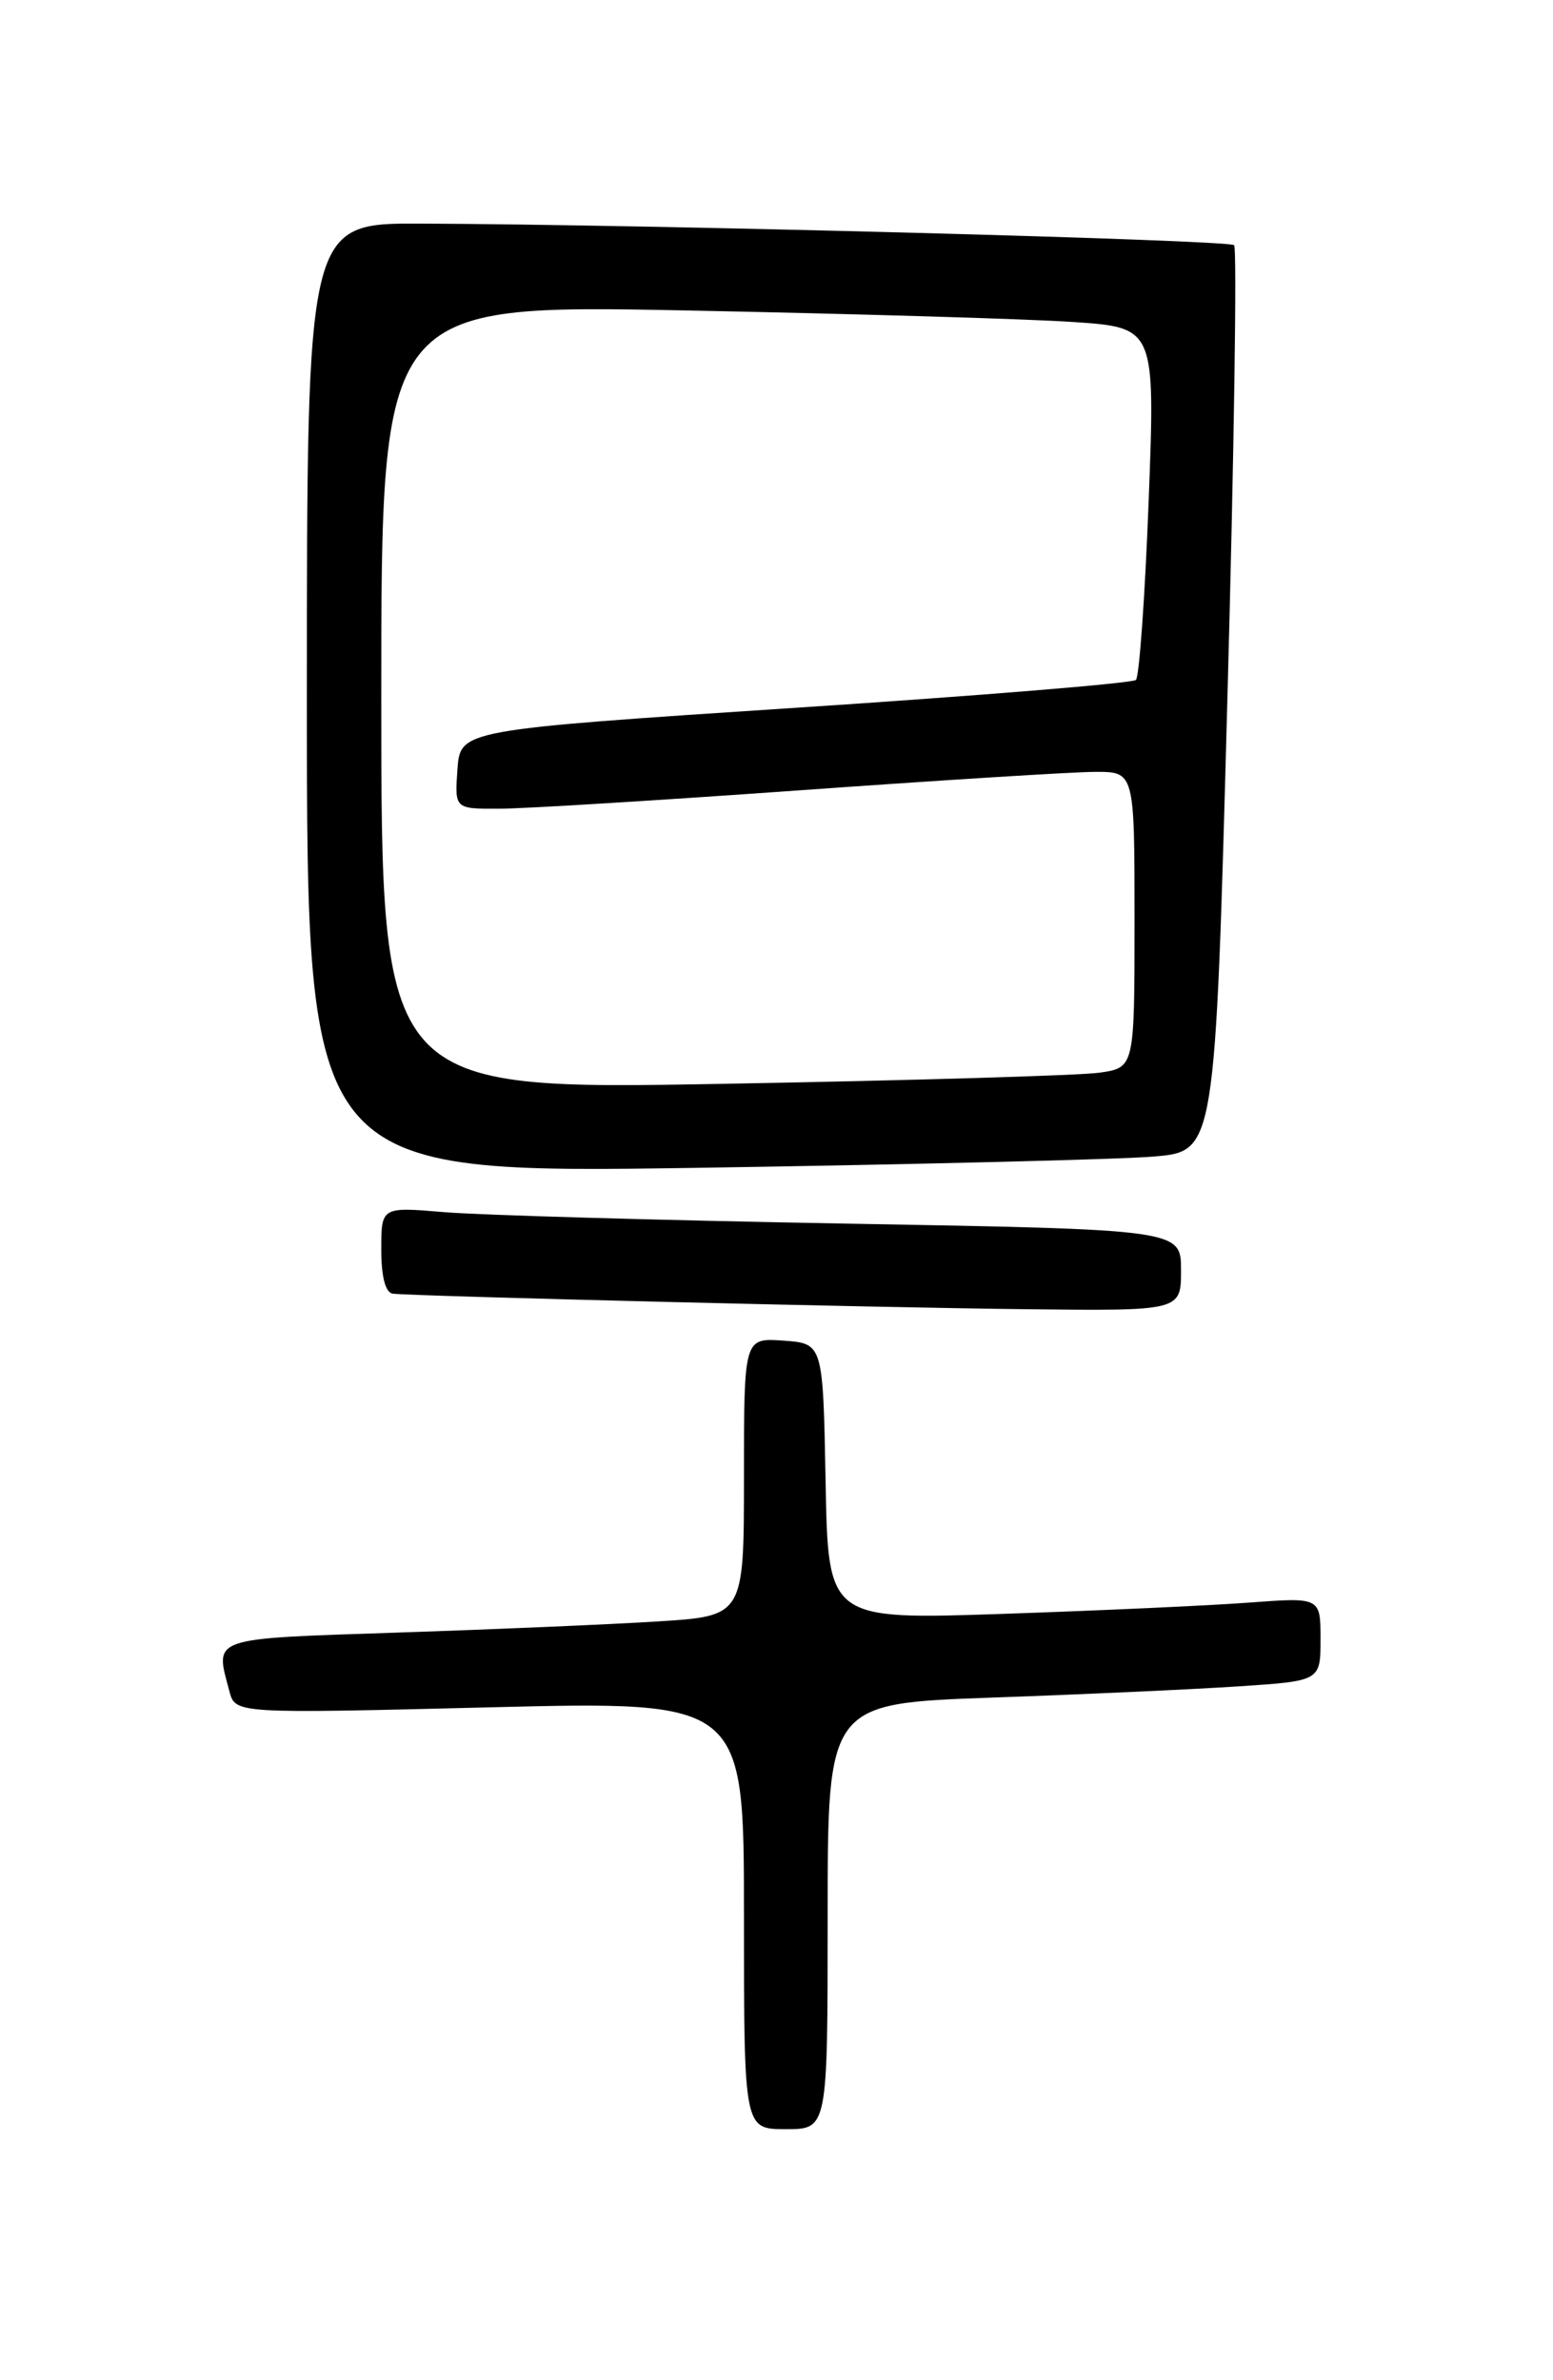 <?xml version="1.0" encoding="UTF-8" standalone="no"?>
<!DOCTYPE svg PUBLIC "-//W3C//DTD SVG 1.1//EN" "http://www.w3.org/Graphics/SVG/1.1/DTD/svg11.dtd" >
<svg xmlns="http://www.w3.org/2000/svg" xmlns:xlink="http://www.w3.org/1999/xlink" version="1.1" viewBox="0 0 167 256">
 <g >
 <path fill="currentColor"
d=" M 89.00 206.11 C 89.00 183.21 89.00 183.21 106.75 182.58 C 116.51 182.24 128.44 181.69 133.25 181.37 C 142.00 180.79 142.00 180.79 142.00 176.29 C 142.00 171.79 142.00 171.79 134.25 172.37 C 129.99 172.69 118.07 173.23 107.78 173.58 C 89.05 174.21 89.05 174.21 88.78 159.36 C 88.50 144.50 88.50 144.50 84.25 144.19 C 80.00 143.89 80.00 143.89 80.00 158.85 C 80.00 173.81 80.00 173.81 70.75 174.39 C 65.66 174.71 53.06 175.25 42.75 175.59 C 22.41 176.27 23.10 176.03 24.67 181.91 C 25.31 184.31 25.31 184.31 52.66 183.63 C 80.00 182.95 80.00 182.95 80.00 205.98 C 80.00 229.00 80.00 229.00 84.50 229.00 C 89.00 229.00 89.00 229.00 89.00 206.11 Z  M 127.00 136.62 C 127.00 132.24 127.00 132.24 90.75 131.60 C 70.81 131.24 51.46 130.69 47.75 130.37 C 41.00 129.80 41.00 129.80 41.00 134.40 C 41.00 137.34 41.45 139.05 42.25 139.14 C 44.75 139.42 93.95 140.63 110.25 140.81 C 127.00 141.00 127.00 141.00 127.00 136.62 Z  M 124.08 124.39 C 130.67 123.83 130.67 123.83 131.98 75.40 C 132.71 48.76 133.03 26.70 132.71 26.37 C 132.13 25.80 69.75 24.14 45.25 24.05 C 33.00 24.00 33.00 24.00 33.00 75.12 C 33.00 126.24 33.00 126.24 75.25 125.60 C 98.49 125.24 120.46 124.70 124.08 124.39 Z  M 41.00 74.99 C 41.00 32.75 41.00 32.75 73.75 33.39 C 91.76 33.75 110.49 34.30 115.37 34.63 C 124.23 35.23 124.23 35.23 123.52 53.87 C 123.13 64.11 122.51 72.78 122.15 73.13 C 121.79 73.48 105.30 74.83 85.50 76.13 C 49.50 78.50 49.50 78.50 49.19 82.75 C 48.89 87.00 48.89 87.00 53.69 86.98 C 56.34 86.98 70.88 86.08 86.00 85.00 C 101.12 83.92 115.41 83.02 117.75 83.02 C 122.00 83.00 122.00 83.00 122.00 98.91 C 122.00 114.82 122.00 114.82 118.25 115.37 C 116.19 115.67 97.96 116.21 77.75 116.57 C 41.00 117.23 41.00 117.23 41.00 74.99 Z "/>
</g>
</svg>